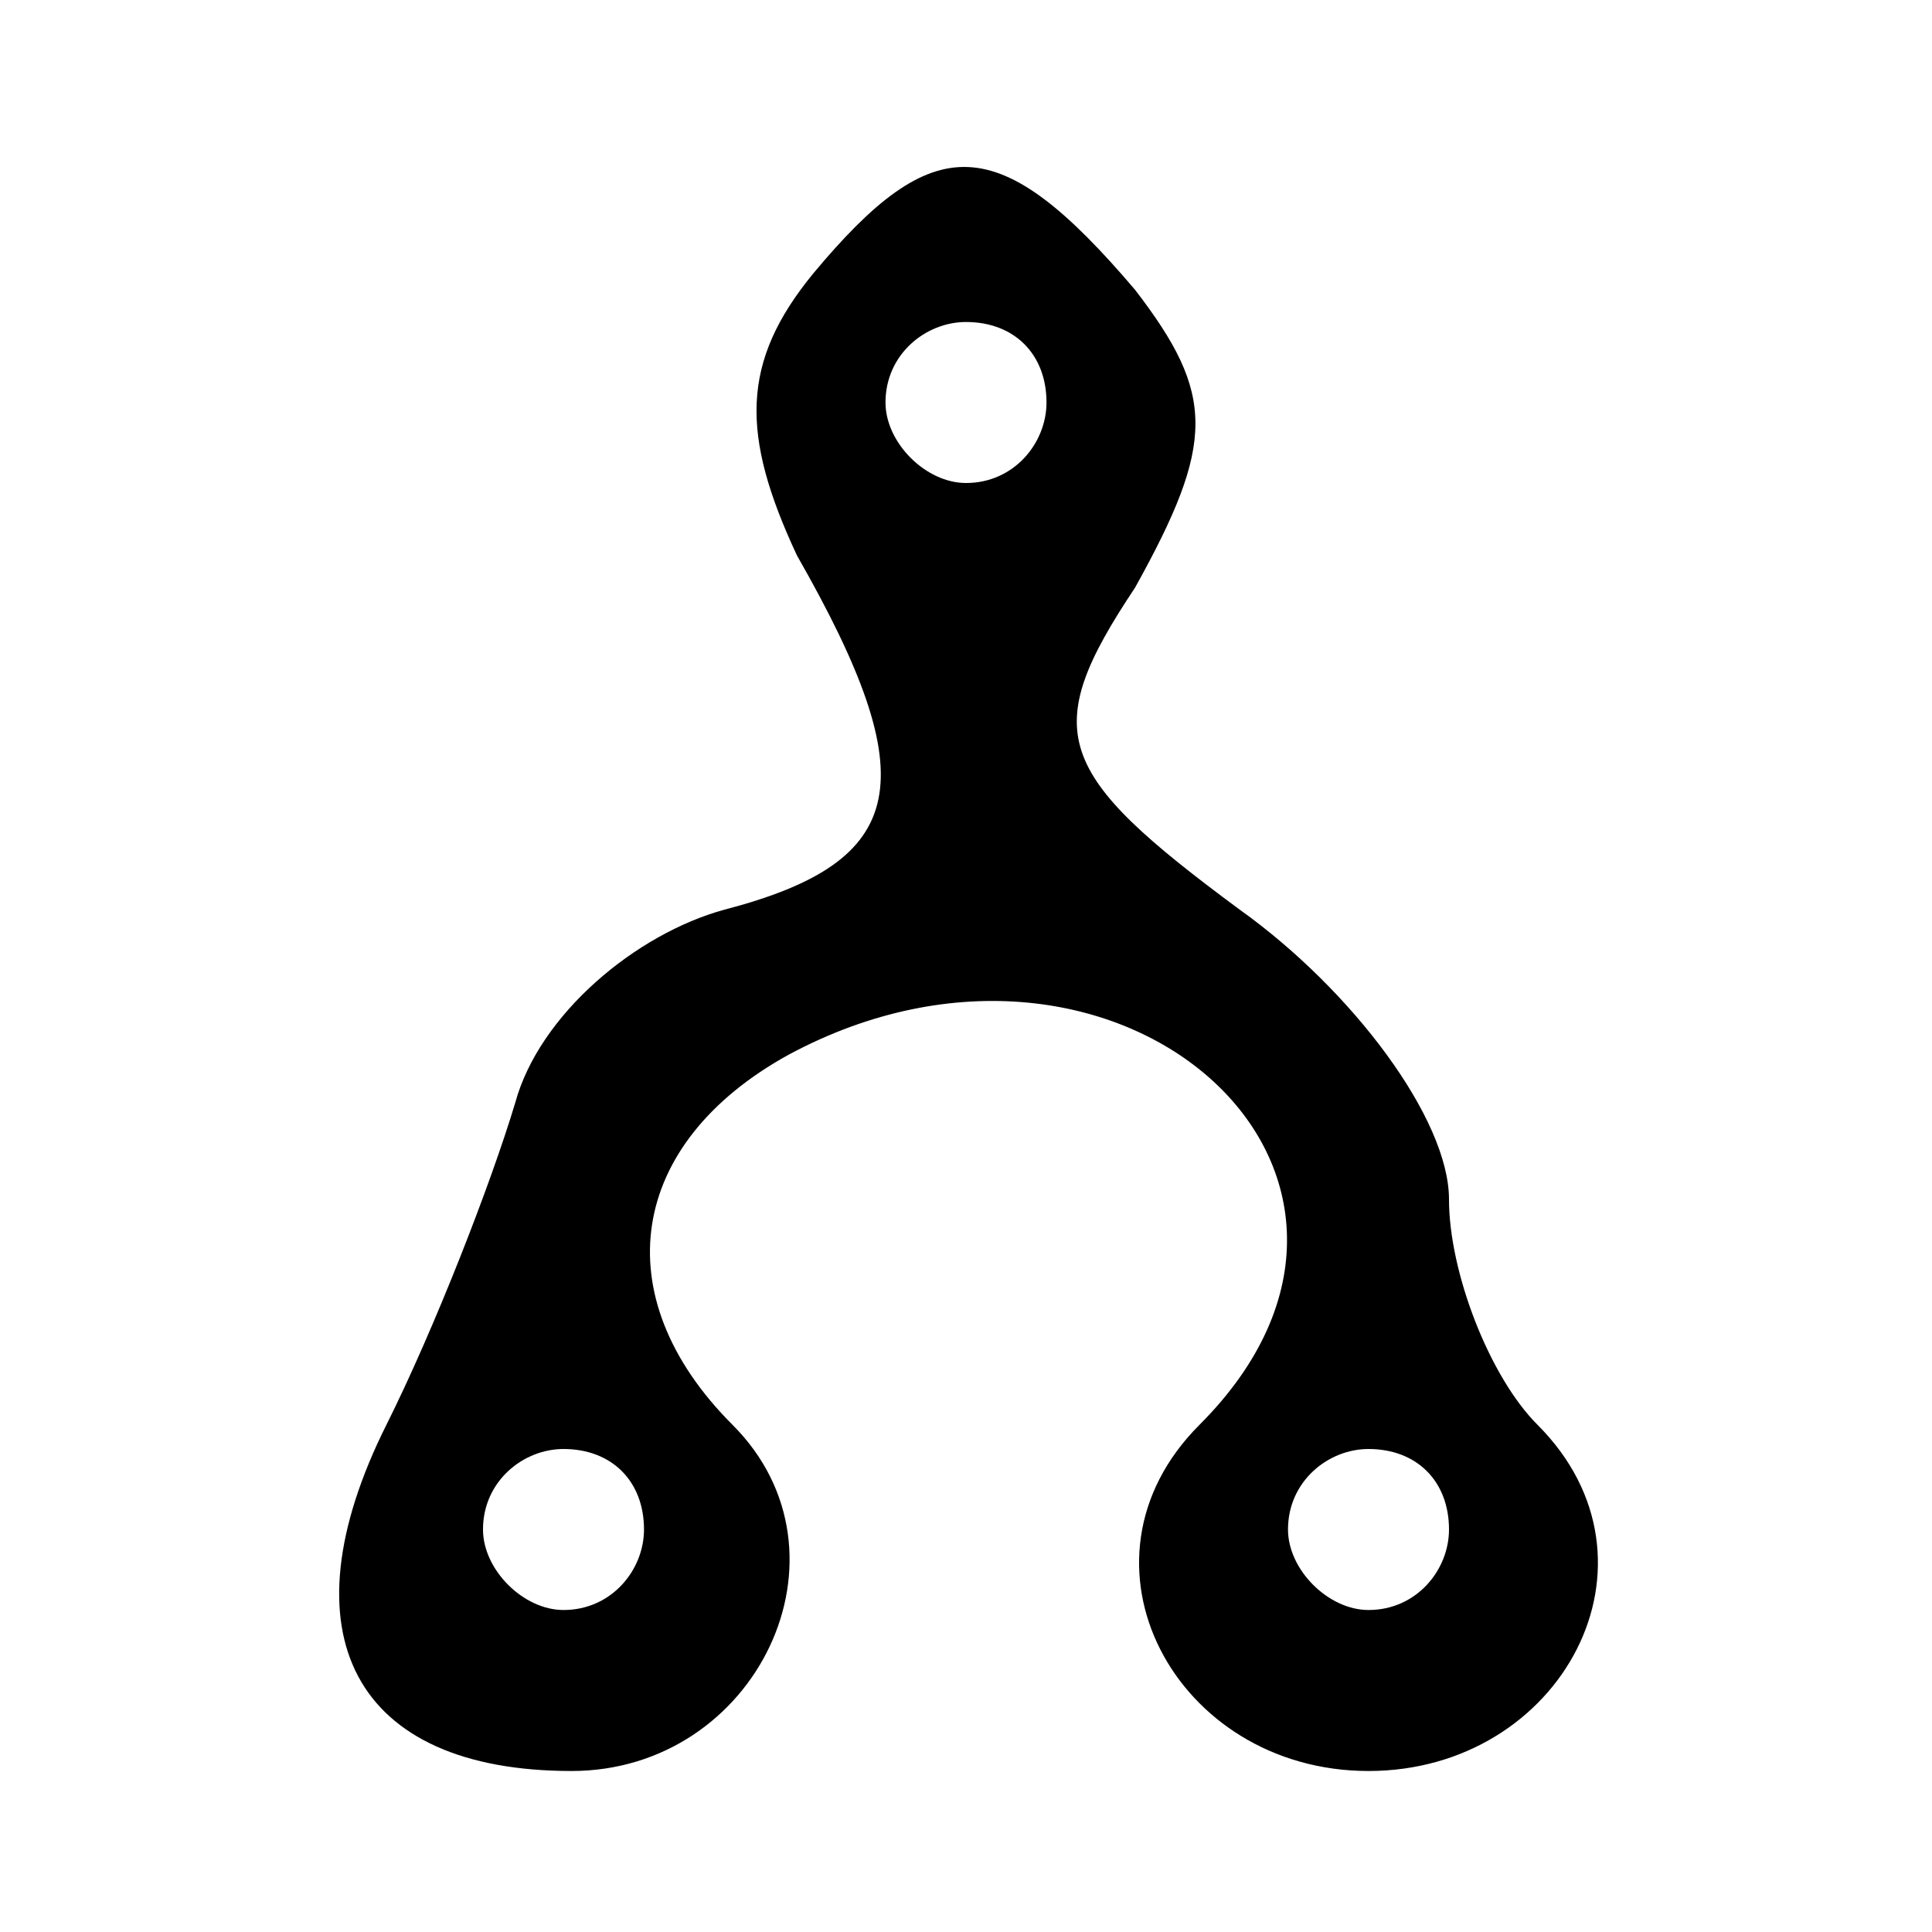 <?xml version="1.0" standalone="no"?>
<!DOCTYPE svg PUBLIC "-//W3C//DTD SVG 20010904//EN"
 "http://www.w3.org/TR/2001/REC-SVG-20010904/DTD/svg10.dtd">
<svg version="1.0" xmlns="http://www.w3.org/2000/svg"
 width="24pt" height="24pt" viewBox="0 0 24 24"
 preserveAspectRatio="xMidYMid meet">

<g transform="translate(0,24) scale(0.1,-0.1)"
fill="#000000" stroke="none">
<path d="M101 206 c-9 -11 -9 -20 -2 -35 16 -28 14 -38 -9 -44 -11 -3 -23 -13
-26 -24 -3 -10 -10 -28 -16 -40 -13 -26 -4 -43 23 -43 23 0 36 27 20 43 -16
16 -13 35 7 46 41 22 82 -15 51 -46 -17 -17 -3 -43 21 -43 24 0 38 26 21 43
-6 6 -11 19 -11 28 0 10 -12 26 -26 36 -23 17 -25 22 -13 40 10 18 10 24 0 37
-17 20 -25 20 -40 2z m29 -16 c0 -5 -4 -10 -10 -10 -5 0 -10 5 -10 10 0 6 5
10 10 10 6 0 10 -4 10 -10z m-50 -140 c0 -5 -4 -10 -10 -10 -5 0 -10 5 -10 10
0 6 5 10 10 10 6 0 10 -4 10 -10z m100 0 c0 -5 -4 -10 -10 -10 -5 0 -10 5 -10
10 0 6 5 10 10 10 6 0 10 -4 10 -10z"/>
</g>
</svg>
